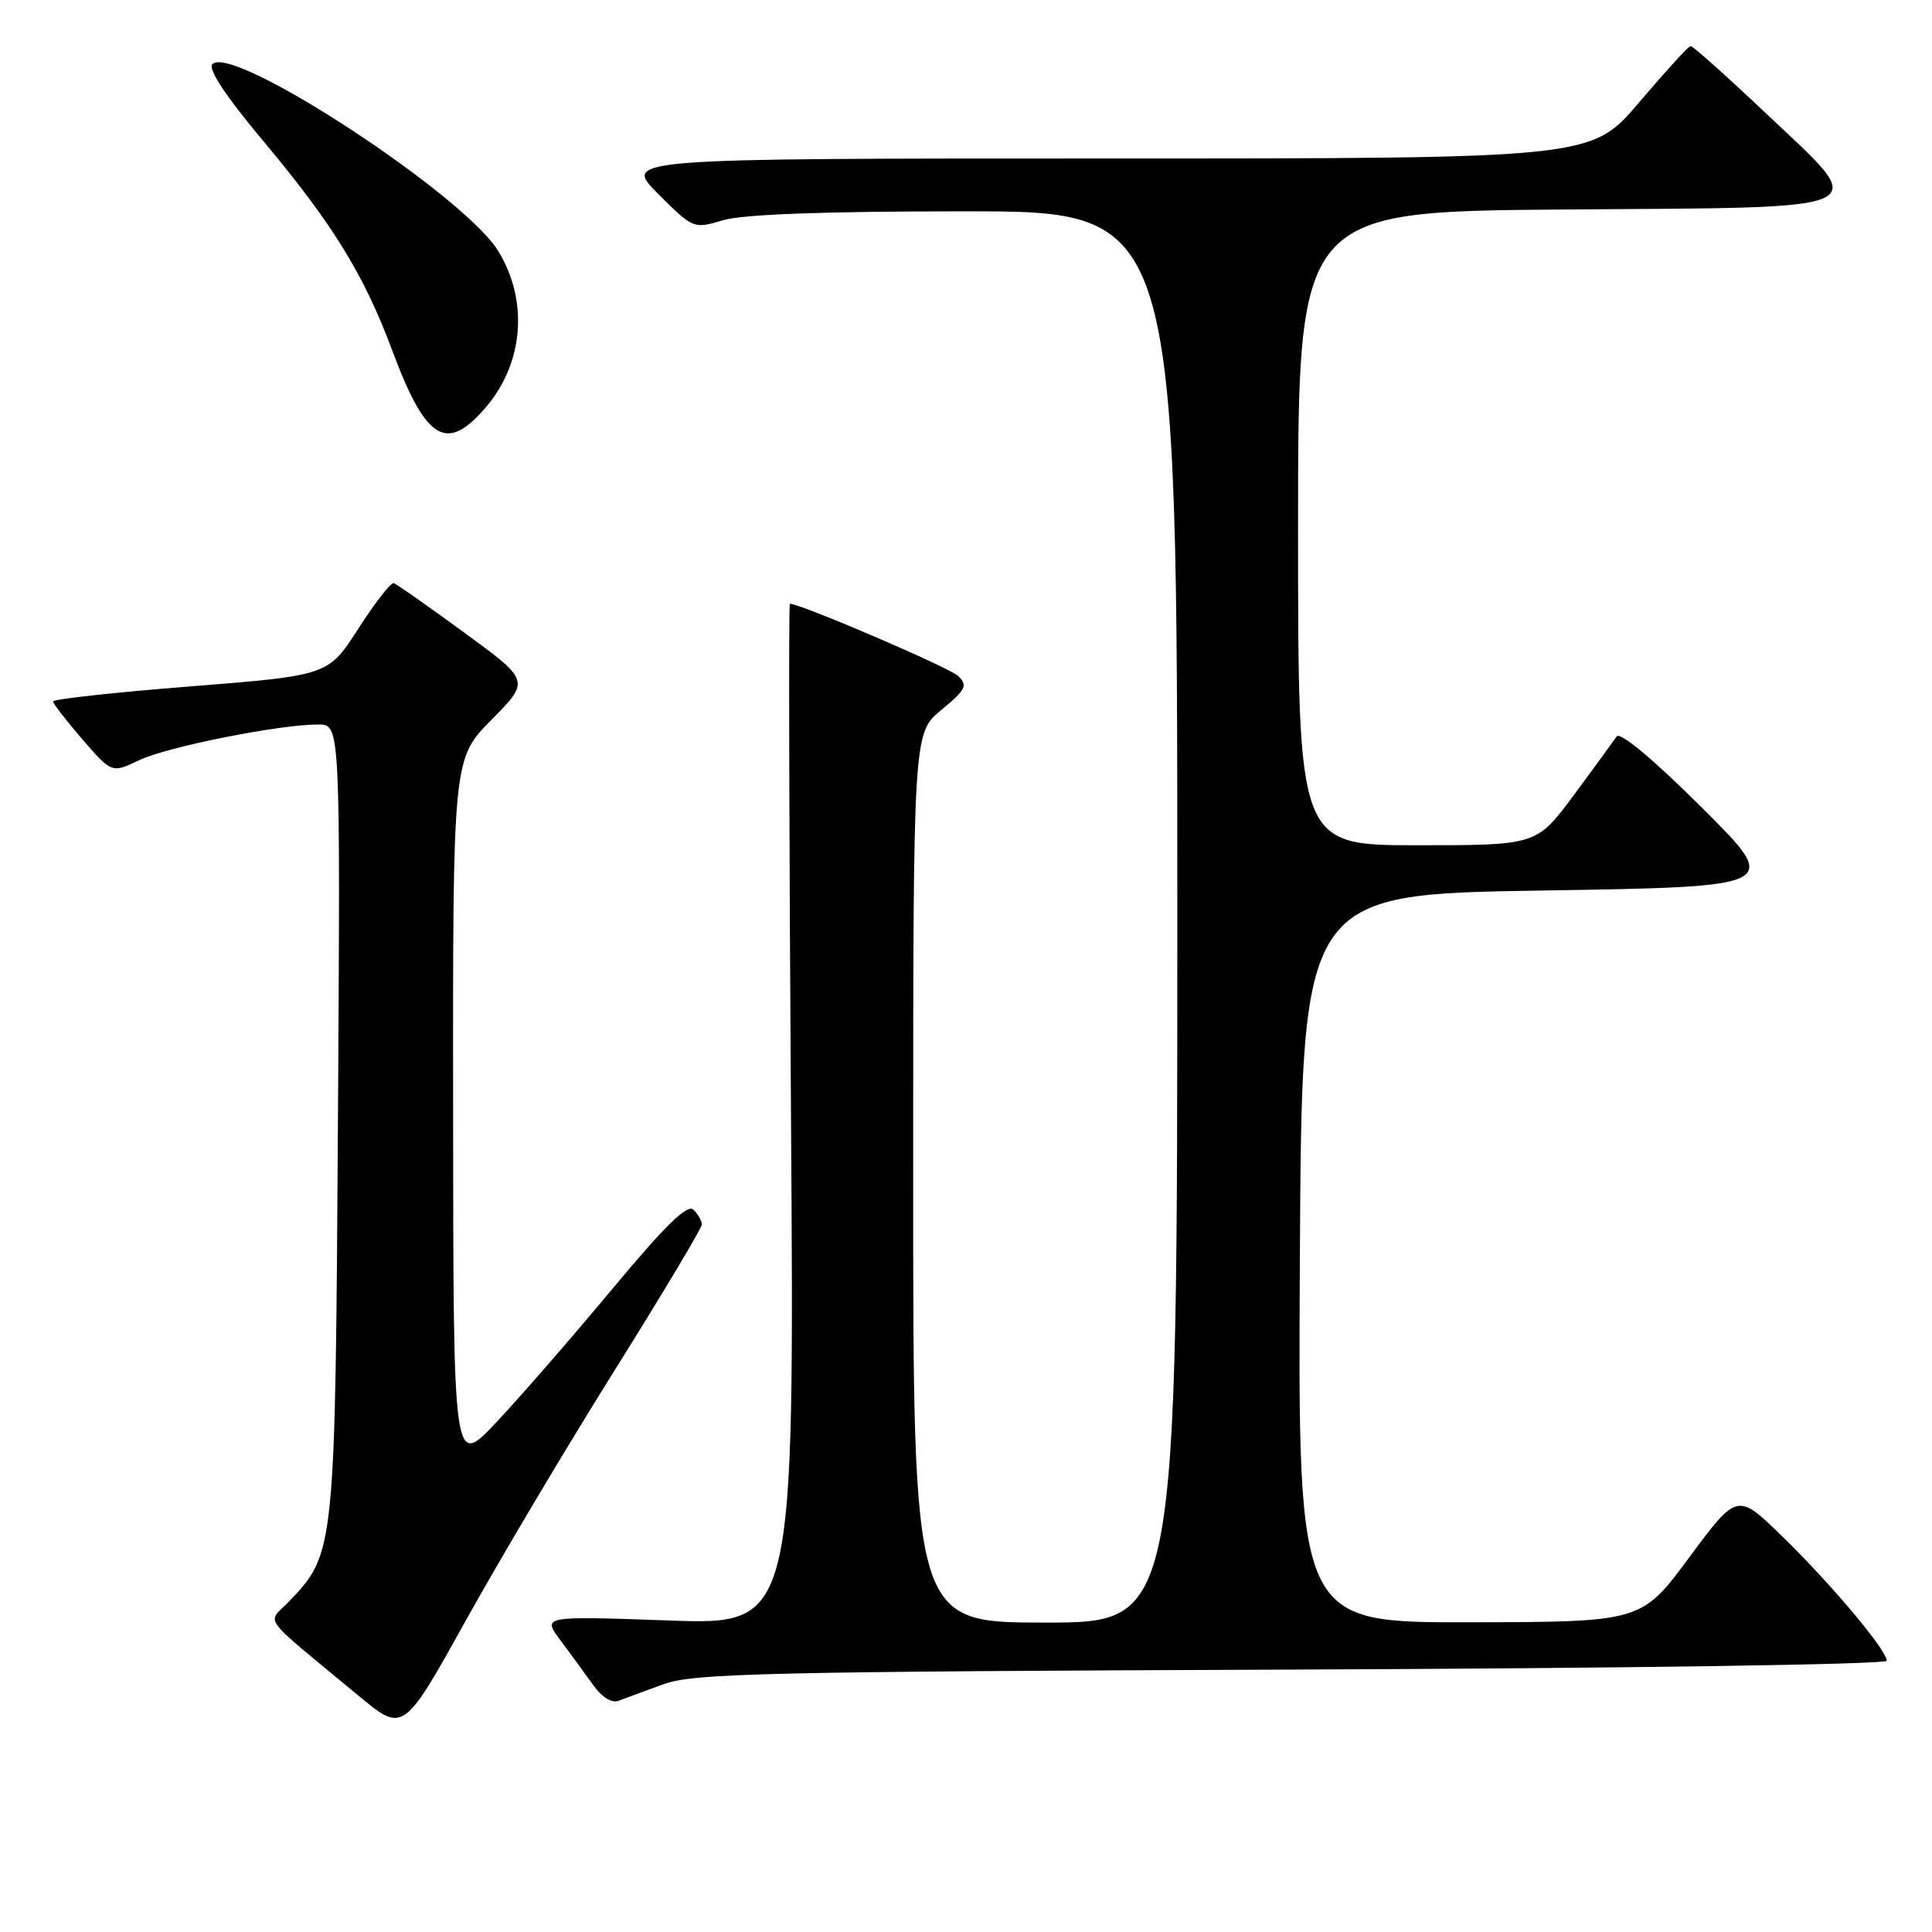 <?xml version="1.0" encoding="UTF-8" standalone="no"?>
<!DOCTYPE svg PUBLIC "-//W3C//DTD SVG 1.1//EN" "http://www.w3.org/Graphics/SVG/1.1/DTD/svg11.dtd" >
<svg xmlns="http://www.w3.org/2000/svg" xmlns:xlink="http://www.w3.org/1999/xlink" version="1.1" viewBox="0 0 256 256">
 <g >
 <path fill="currentColor"
d=" M 81.45 181.56 C 87.80 171.41 93.00 162.72 93.00 162.25 C 93.00 161.78 92.50 160.90 91.90 160.30 C 91.09 159.49 88.17 162.34 81.09 170.85 C 75.75 177.26 68.84 185.20 65.73 188.50 C 60.07 194.50 60.07 194.50 60.04 147.53 C 60.00 100.56 60.00 100.56 65.12 95.38 C 70.24 90.20 70.24 90.20 61.55 83.85 C 56.77 80.36 52.56 77.39 52.18 77.27 C 51.81 77.14 49.70 79.84 47.50 83.27 C 43.50 89.50 43.50 89.50 25.25 90.95 C 15.21 91.74 7.01 92.64 7.03 92.95 C 7.05 93.25 8.80 95.52 10.93 97.98 C 14.81 102.46 14.81 102.46 18.44 100.73 C 22.17 98.95 36.98 96.00 42.18 96.00 C 45.10 96.00 45.10 96.00 44.78 148.25 C 44.43 205.48 44.39 205.85 38.32 212.18 C 35.37 215.26 34.18 213.63 47.47 224.66 C 53.44 229.62 53.44 229.62 61.67 214.82 C 66.19 206.68 75.09 191.71 81.45 181.56 Z  M 88.00 223.14 C 91.97 221.72 101.74 221.49 171.25 221.23 C 215.40 221.06 250.00 220.55 250.00 220.06 C 250.00 218.65 242.74 210.00 236.22 203.64 C 230.21 197.77 230.21 197.77 223.85 206.34 C 217.50 214.92 217.50 214.92 194.74 214.96 C 171.98 215.00 171.98 215.00 172.24 166.75 C 172.50 118.50 172.50 118.50 204.27 118.00 C 236.04 117.50 236.04 117.50 225.49 107.00 C 219.11 100.64 214.66 96.93 214.22 97.58 C 213.82 98.17 211.28 101.66 208.56 105.33 C 203.61 112.00 203.61 112.00 187.81 112.00 C 172.00 112.00 172.00 112.00 172.00 70.01 C 172.00 28.03 172.00 28.03 207.24 27.76 C 249.62 27.45 247.99 28.24 233.85 14.88 C 228.71 10.02 224.28 6.06 224.00 6.10 C 223.72 6.13 220.66 9.49 217.18 13.58 C 210.87 21.00 210.87 21.00 146.70 21.00 C 82.53 21.00 82.53 21.00 87.20 25.68 C 91.86 30.33 91.90 30.35 95.81 29.18 C 98.41 28.40 109.19 28.00 127.87 28.00 C 156.00 28.00 156.00 28.00 156.00 121.50 C 156.00 215.00 156.00 215.00 138.50 215.00 C 121.00 215.00 121.00 215.00 121.00 156.07 C 121.00 97.15 121.00 97.15 124.72 94.08 C 127.98 91.39 128.26 90.83 126.97 89.58 C 125.84 88.47 106.10 80.00 104.66 80.00 C 104.49 80.00 104.56 110.45 104.81 147.66 C 105.27 215.32 105.27 215.32 88.57 214.72 C 71.86 214.13 71.86 214.13 74.24 217.32 C 75.55 219.07 77.50 221.73 78.56 223.22 C 79.77 224.92 81.06 225.72 82.00 225.35 C 82.83 225.03 85.53 224.03 88.00 223.14 Z  M 64.49 53.83 C 69.40 47.99 70.02 39.81 66.03 33.28 C 61.51 25.86 30.78 5.76 28.15 8.50 C 27.53 9.15 29.87 12.70 34.85 18.64 C 44.12 29.72 48.23 36.38 52.00 46.51 C 56.47 58.48 59.22 60.09 64.49 53.83 Z "/>
</g>
</svg>